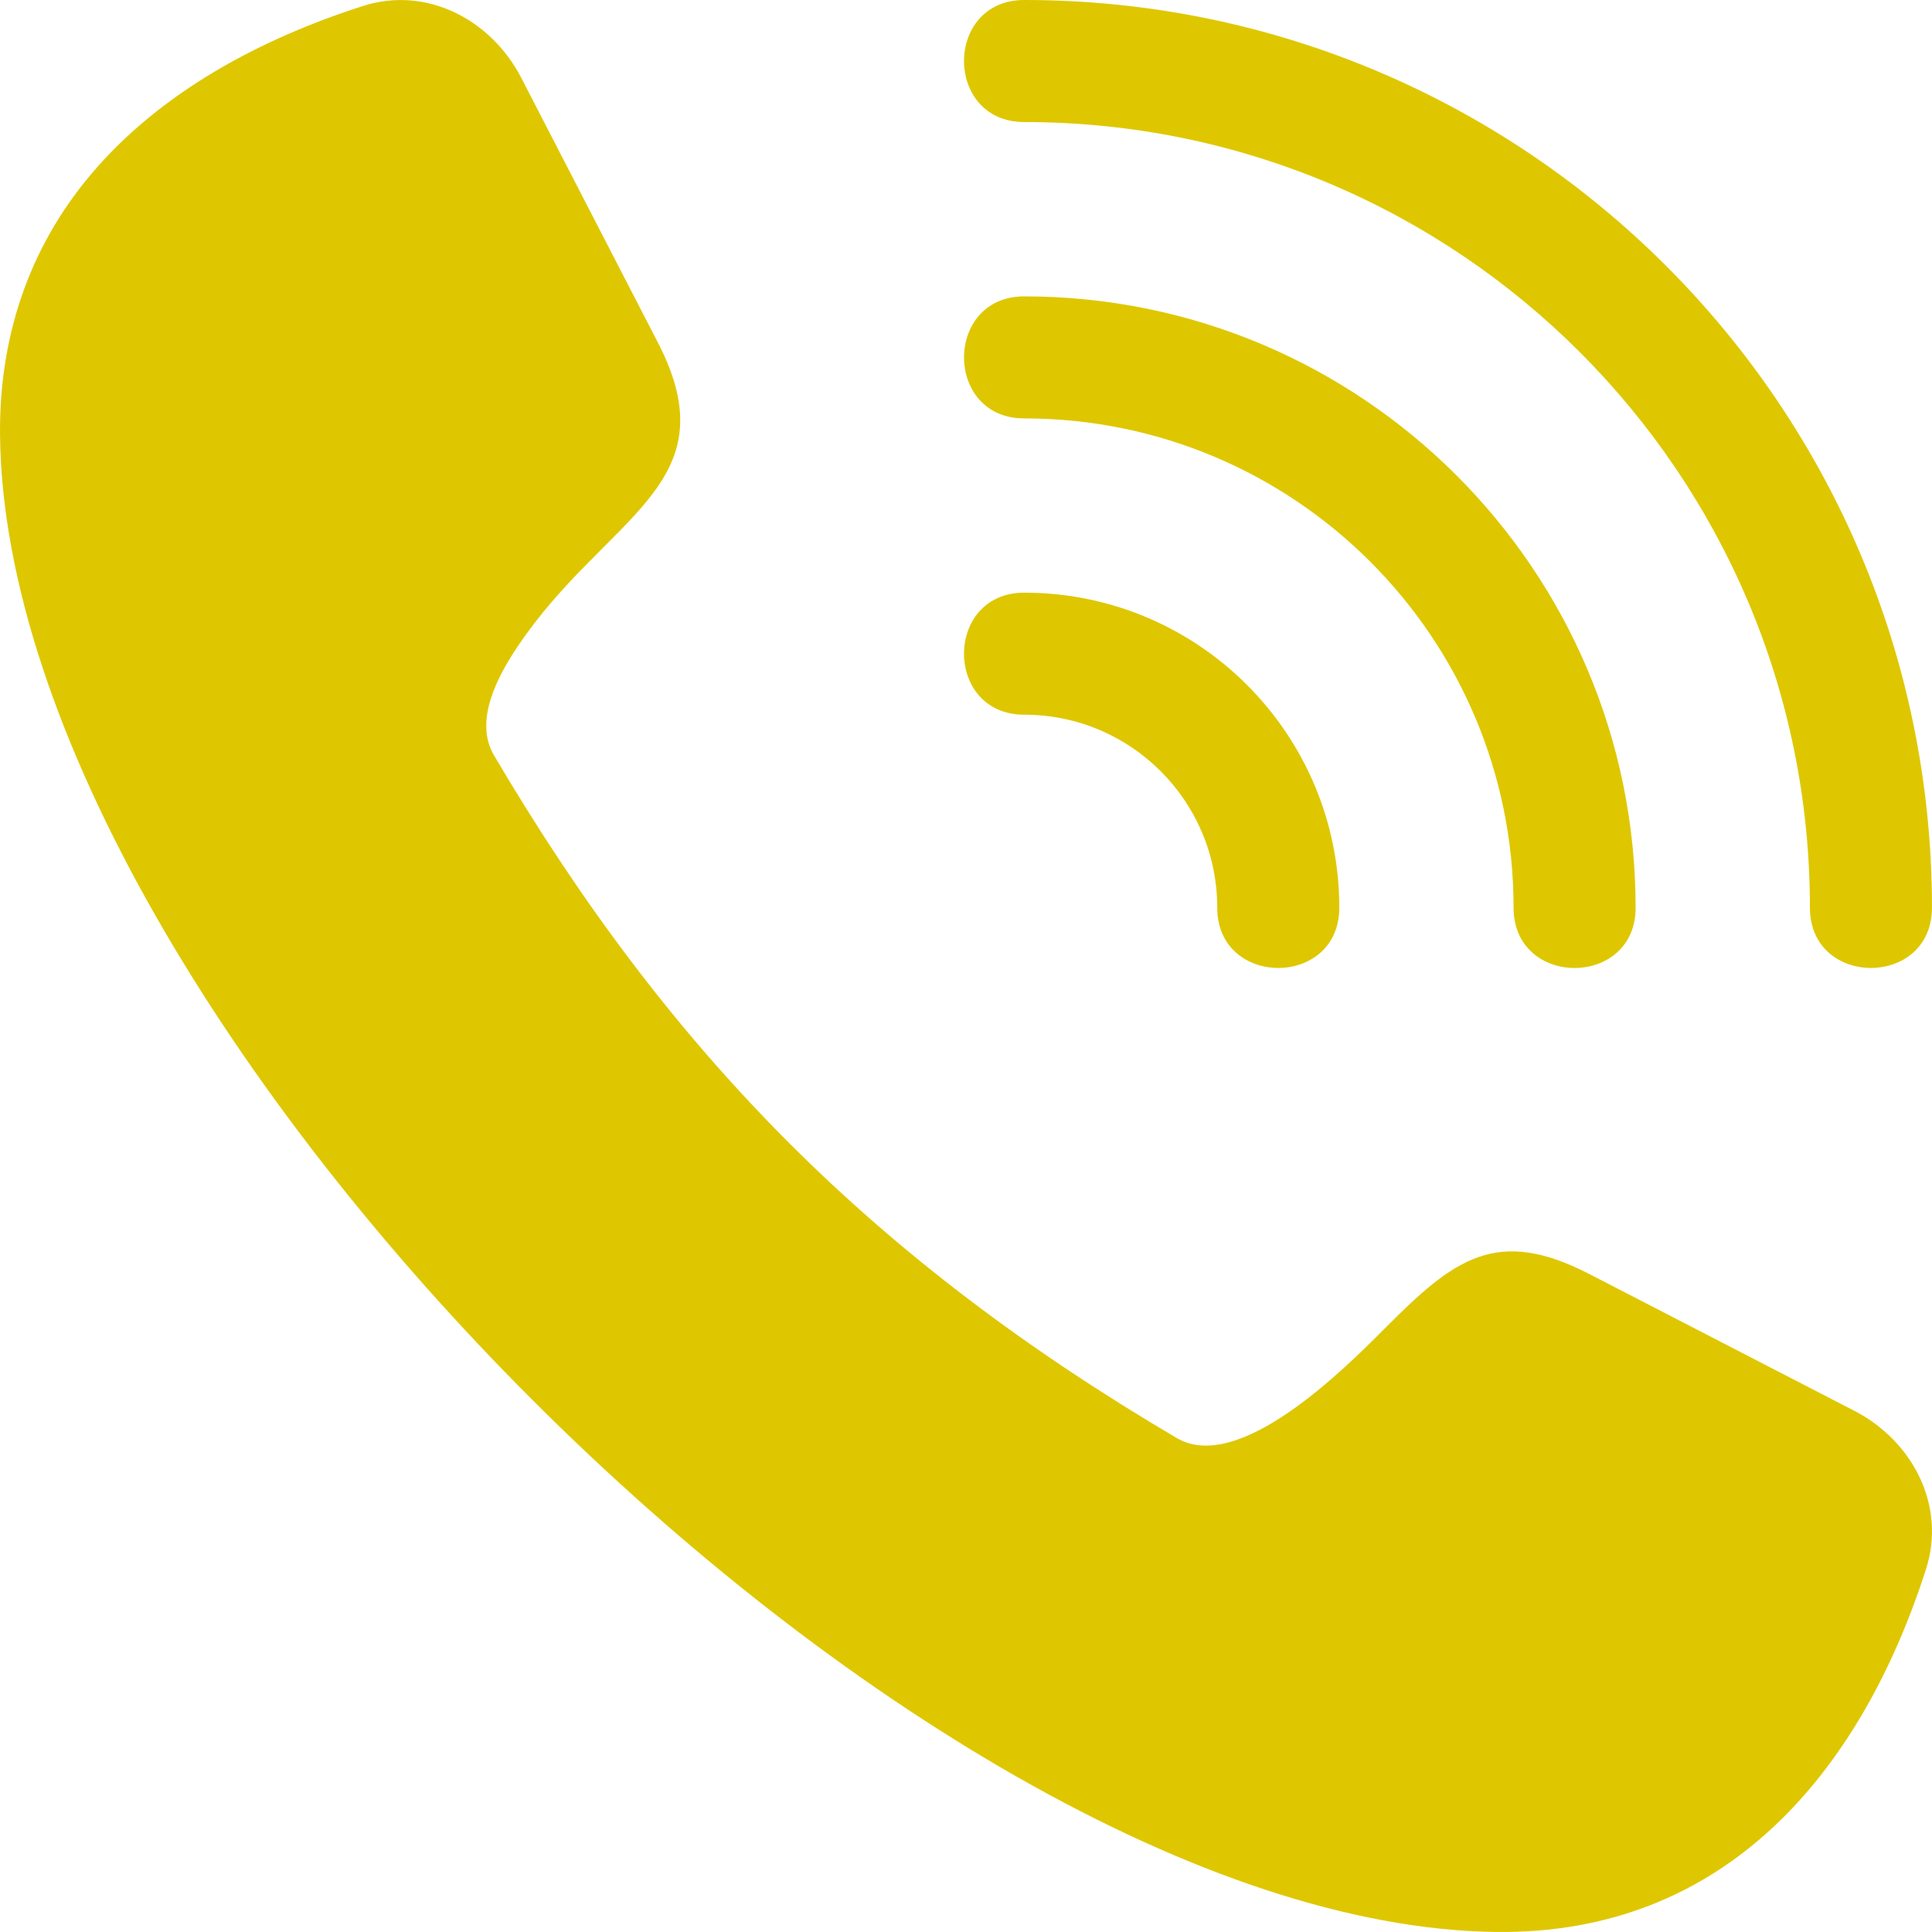 <svg width="47" height="47" viewBox="0 0 47 47" fill="none" xmlns="http://www.w3.org/2000/svg">
<path fill-rule="evenodd" clip-rule="evenodd" d="M2.211 4.244C3.906 2.233 6.354 0.94 8.826 0.147C10.386 -0.354 11.954 0.485 12.681 1.894L16.007 8.338C17.802 11.819 14.734 12.536 12.591 15.73C12.115 16.439 11.52 17.53 12.017 18.374C16.314 25.673 21.327 30.686 28.626 34.983C30.142 35.875 32.716 33.292 33.685 32.32C35.37 30.625 36.404 29.828 38.663 30.993L45.107 34.319C46.516 35.045 47.355 36.614 46.854 38.174C45.26 43.138 41.954 47.068 36.392 46.999C22.223 46.826 0.174 24.777 0.001 10.609C-0.027 8.242 0.679 6.062 2.211 4.244ZM24.918 2.969C35.474 2.969 44.03 11.525 44.03 22.081C44.03 24.036 46.999 24.036 46.999 22.081C46.999 9.886 37.113 0 24.918 0C22.963 0 22.963 2.969 24.918 2.969ZM24.918 17.387C27.511 17.387 29.612 19.489 29.612 22.082C29.612 24.036 32.581 24.036 32.581 22.082C32.581 17.85 29.151 14.418 24.918 14.418C22.963 14.418 22.963 17.387 24.918 17.387ZM24.918 10.179C31.493 10.179 36.821 15.507 36.821 22.082C36.821 24.037 39.79 24.037 39.79 22.082C39.79 13.868 33.131 7.21 24.918 7.21C22.964 7.21 22.963 10.179 24.918 10.179Z" fill="#DEC700"/>
</svg>
